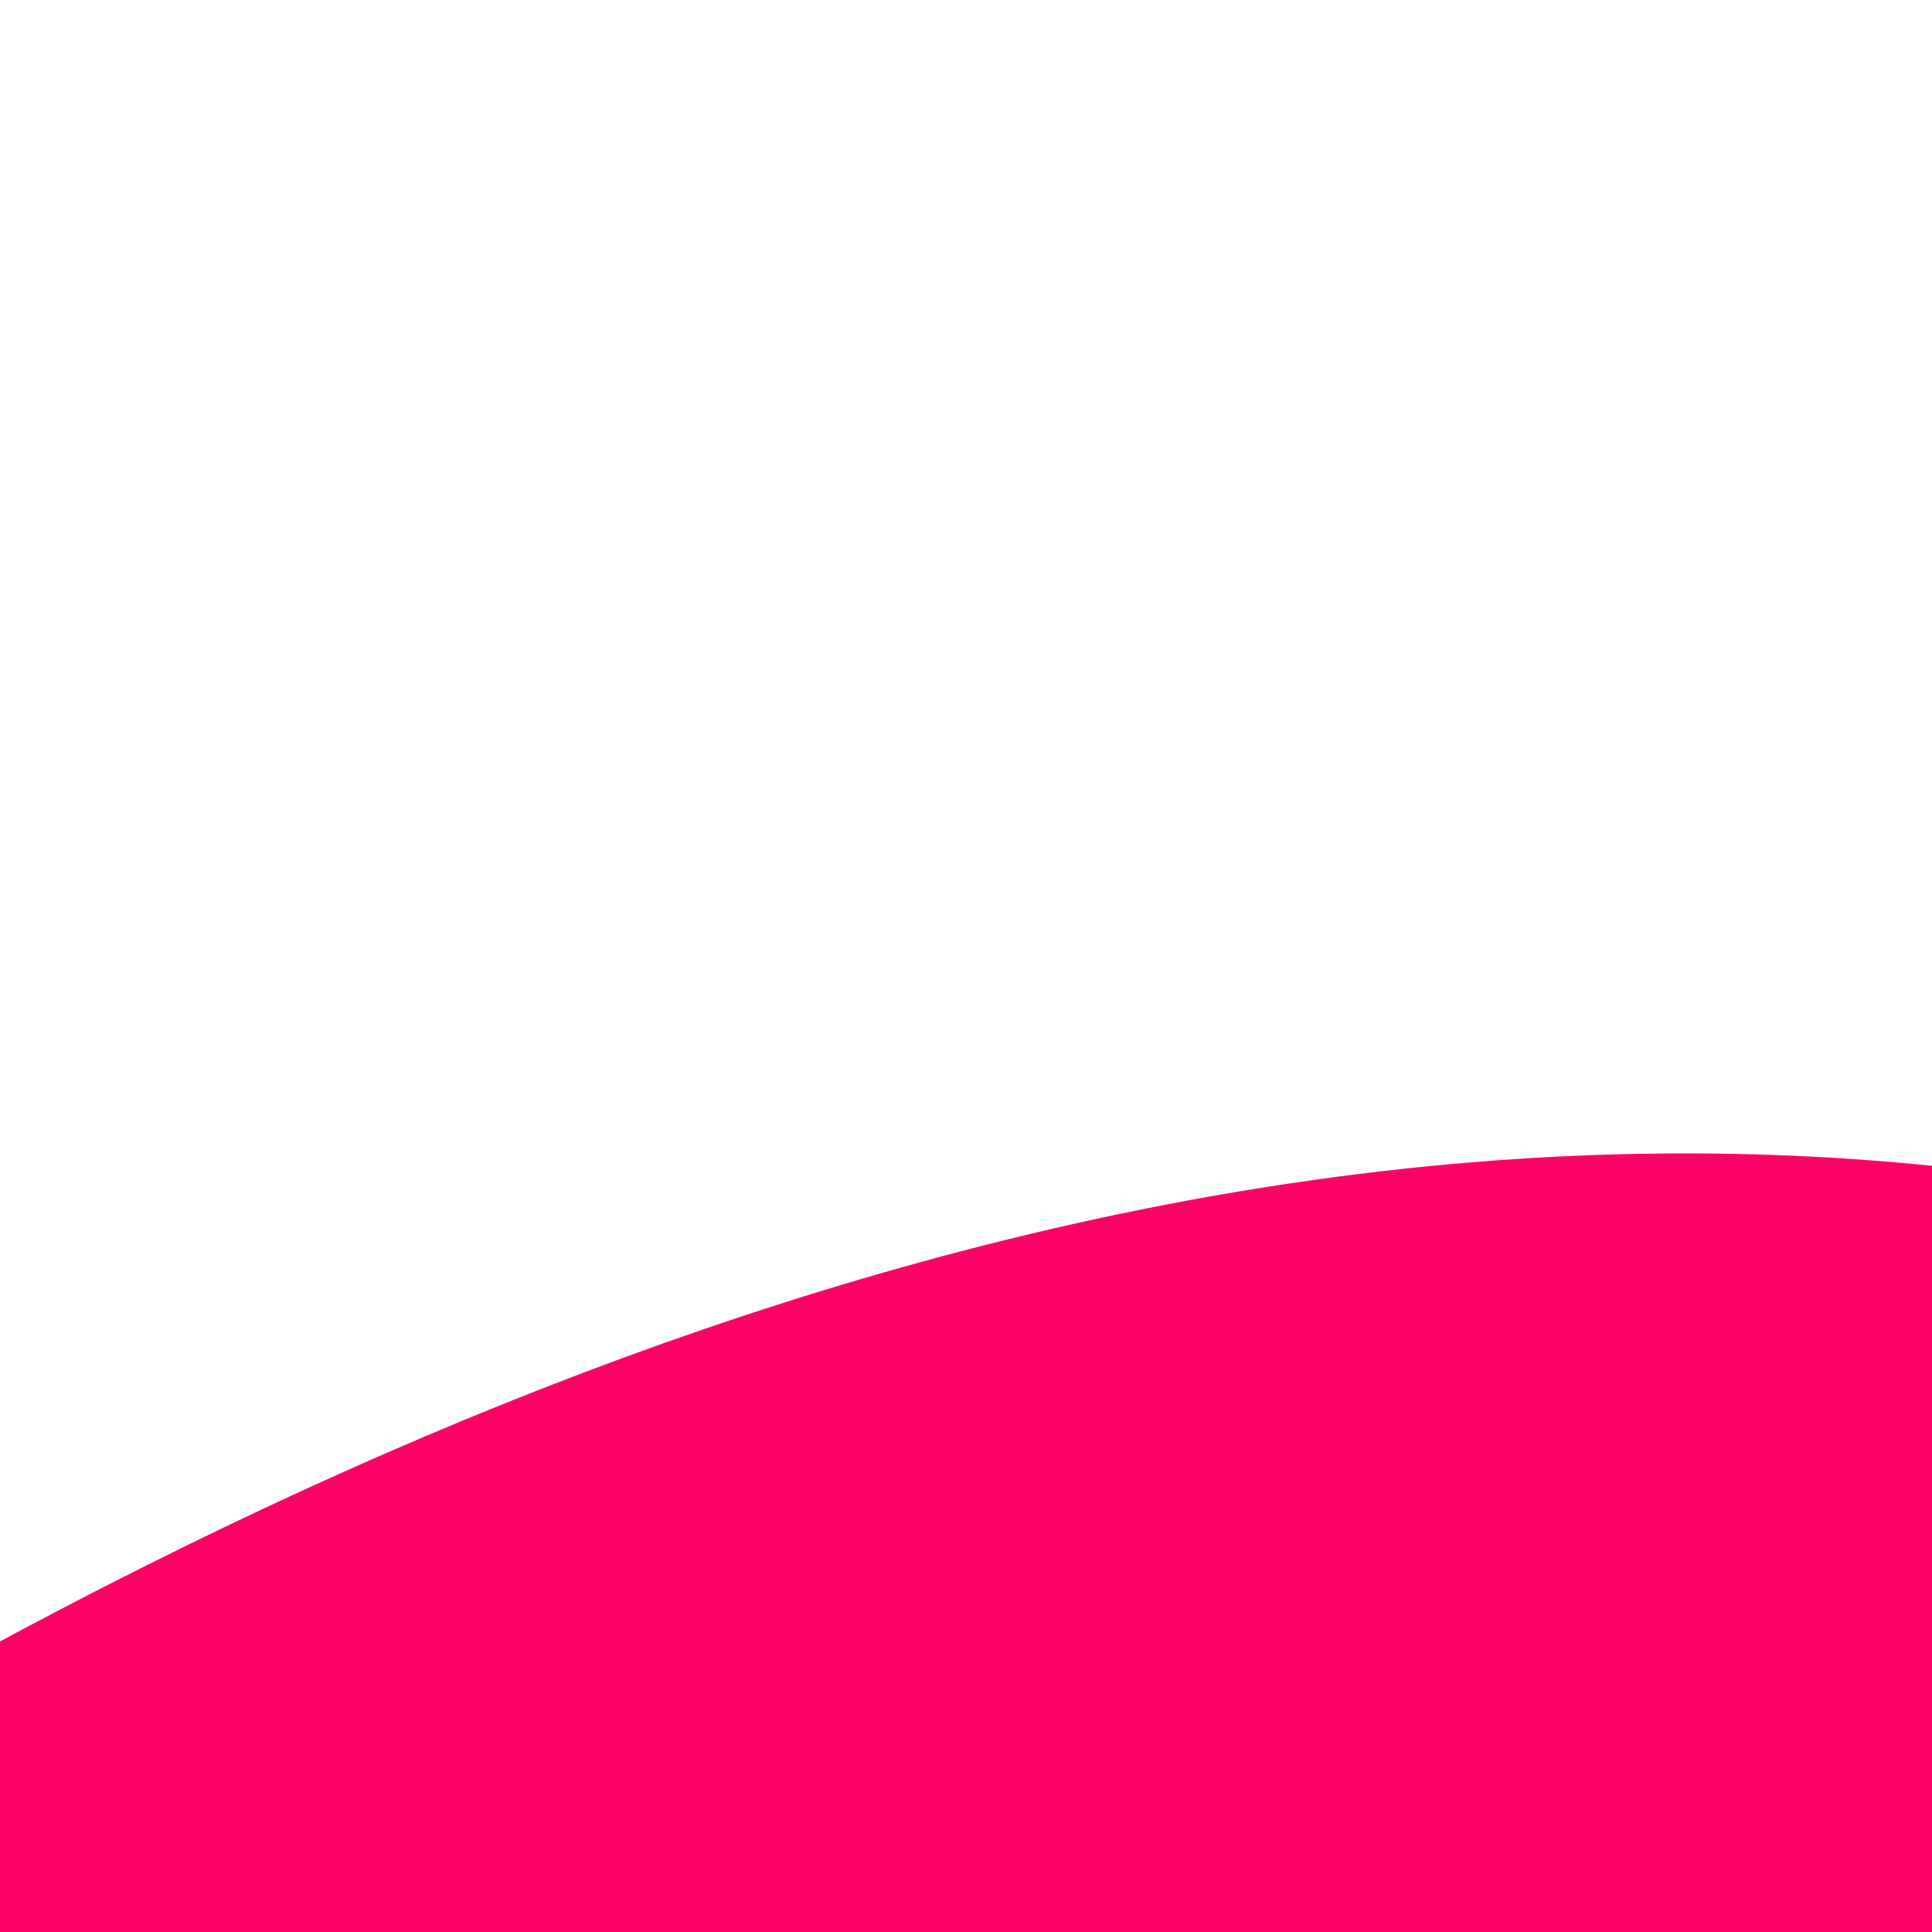 <?xml version="1.0" standalone="no"?>
<svg viewBox="90 40 10 10" xmlns="http://www.w3.org/2000/svg">
  <path fill="#FF0066" d="M26.9,-36.6C37.2,-29.5,49.6,-24.8,58.1,-15C66.6,-5.2,71.2,9.7,65.4,19.2C59.5,28.8,43.3,33,30.6,37.4C18,41.9,9,46.6,-4.6,53C-18.3,59.4,-36.6,67.4,-43.4,61.1C-50.2,54.8,-45.6,34,-44.7,18.8C-43.7,3.6,-46.4,-6.2,-44.1,-14.7C-41.8,-23.2,-34.6,-30.4,-26.4,-38.2C-18.2,-46.1,-9.1,-54.6,-0.4,-54C8.3,-53.4,16.5,-43.8,26.9,-36.6Z" transform="translate(100 100)" />
</svg>

